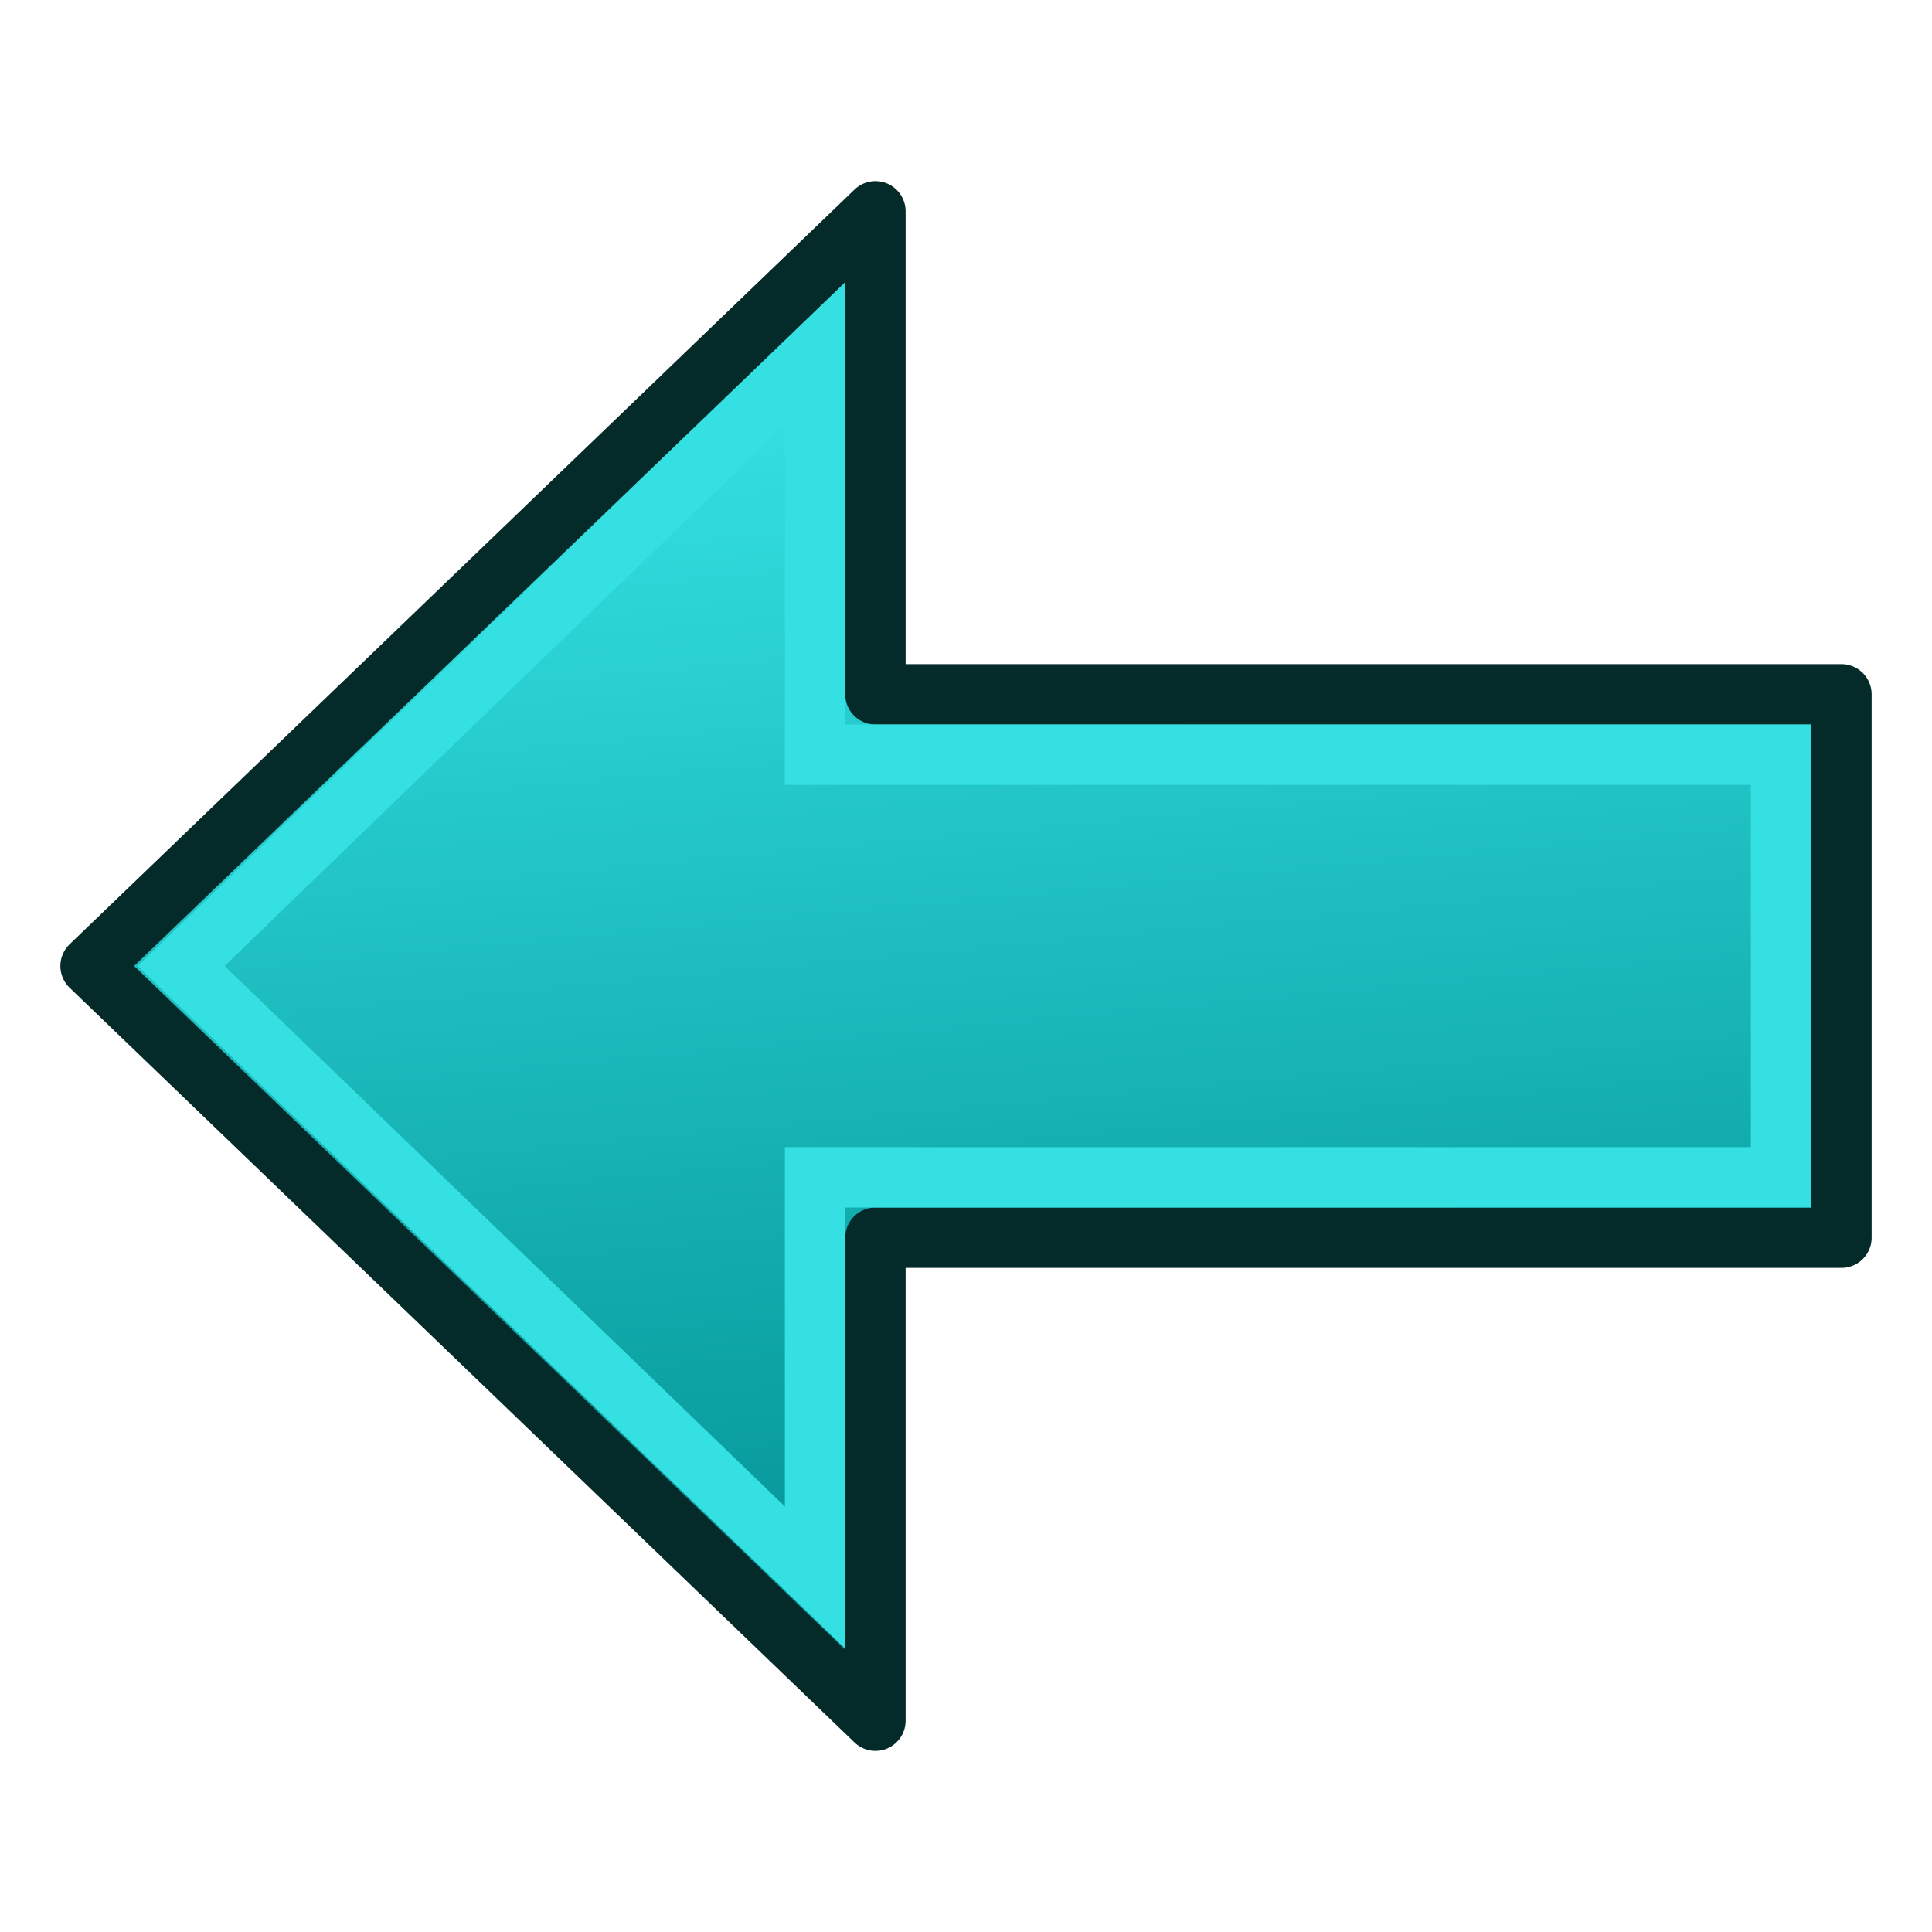 <svg xmlns="http://www.w3.org/2000/svg" xmlns:svg="http://www.w3.org/2000/svg" xmlns:xlink="http://www.w3.org/1999/xlink" id="svg6248" width="64" height="64" version="1.1"><defs id="defs6250"><linearGradient id="linearGradient3806"><stop id="stop3808" offset="0" style="stop-color:#34e0e2;stop-opacity:1"/><stop id="stop3810" offset="1" style="stop-color:#06989a;stop-opacity:1"/></linearGradient><linearGradient id="linearGradient3253"><stop style="stop-color:#89d5f8;stop-opacity:1" id="stop3255" offset="0"/><stop style="stop-color:#00899e;stop-opacity:1" id="stop3257" offset="1"/></linearGradient><radialGradient id="radialGradient3270" cx="10.328" cy="25.129" r="27.987" fx="10.328" fy="25.129" gradientTransform="matrix(0.978,0.005,-0.005,0.842,-69.026,-0.118)" gradientUnits="userSpaceOnUse" xlink:href="#linearGradient3253"/><linearGradient id="linearGradient6816"><stop style="stop-color:#000;stop-opacity:1" id="stop6818" offset="0"/><stop style="stop-color:#000;stop-opacity:0" id="stop6820" offset="1"/></linearGradient><linearGradient id="linearGradient6781"><stop style="stop-color:#fff;stop-opacity:1" id="stop6783" offset="0"/><stop style="stop-color:#3465a4;stop-opacity:0" id="stop6785" offset="1"/></linearGradient><radialGradient id="radialGradient6822" cx="33.37" cy="51.929" r="25.199" fx="33.37" fy="51.929" gradientTransform="matrix(1.158,0,0,0.656,-7.292,16.126)" gradientUnits="userSpaceOnUse" xlink:href="#linearGradient6816"/><linearGradient id="linearGradient3399" x1="1669.731" x2="2067.17" y1="1726.059" y2="1726.059" gradientTransform="matrix(0.914,0,0,0.914,138.637,130.606)" gradientUnits="userSpaceOnUse" xlink:href="#linearGradient3393"/><linearGradient id="linearGradient3393"><stop style="stop-color:#003ddd;stop-opacity:1" id="stop3395" offset="0"/><stop style="stop-color:#639ef0;stop-opacity:1" id="stop3397" offset="1"/></linearGradient><linearGradient id="linearGradient3270" x1="1669.731" x2="2067.17" y1="1726.059" y2="1726.059" gradientTransform="matrix(0.914,0,0,0.914,138.637,130.606)" gradientUnits="userSpaceOnUse" xlink:href="#linearGradient3393"/><radialGradient id="radialGradient3293" cx="10.328" cy="25.129" r="27.987" fx="10.328" fy="25.129" gradientTransform="matrix(0.978,0.005,-0.005,0.842,-69.026,-0.118)" gradientUnits="userSpaceOnUse" xlink:href="#linearGradient3253"/><linearGradient id="linearGradient3253-6"><stop style="stop-color:#89d5f8;stop-opacity:1" id="stop3255-8" offset="0"/><stop style="stop-color:#00899e;stop-opacity:1" id="stop3257-7" offset="1"/></linearGradient><radialGradient id="radialGradient3337" cx="10.328" cy="25.129" r="27.987" fx="10.328" fy="25.129" gradientTransform="matrix(0.978,0.005,-0.005,0.842,-2.16,-18.716)" gradientUnits="userSpaceOnUse" xlink:href="#linearGradient3253-6"/><radialGradient id="radialGradient3270-0-1" cx="83.59" cy="32.602" r="27.987" fx="83.59" fy="32.602" gradientTransform="matrix(1.217,1.043,-0.527,0.615,-73.012,-80.804)" gradientUnits="userSpaceOnUse" xlink:href="#linearGradient3253-6-5"/><linearGradient id="linearGradient3253-6-5"><stop style="stop-color:#89d5f8;stop-opacity:1" id="stop3255-8-4" offset="0"/><stop style="stop-color:#00899e;stop-opacity:1" id="stop3257-7-9" offset="1"/></linearGradient><linearGradient id="linearGradient3036" x1="56.172" x2="21.69" y1="29.28" y2="36.08" gradientTransform="matrix(0,-1.45,1.471,0,-15.059,91.45)" gradientUnits="userSpaceOnUse" xlink:href="#linearGradient3895"/><linearGradient id="linearGradient3895"><stop style="stop-color:#729fcf;stop-opacity:1" id="stop3897" offset="0"/><stop style="stop-color:#204a87;stop-opacity:1" id="stop3899" offset="1"/></linearGradient><linearGradient id="linearGradient3012" x1="42.755" x2="40.373" y1="44.982" y2="19.265" gradientTransform="matrix(-1.45,0,0,-1.471,91.45,79.059)" gradientUnits="userSpaceOnUse" xlink:href="#linearGradient3806"/></defs><g id="layer1"><path style="fill:url(#linearGradient3012);fill-opacity:1;fill-rule:evenodd;stroke:#042a2a;stroke-width:2;stroke-linecap:butt;stroke-linejoin:round;stroke-miterlimit:4;stroke-opacity:1;stroke-dasharray:none" id="path3343" d="m 29,57 0,-16 32,0 0,-18 -32,0 L 29,7 3,32 z"/><path style="fill:none;stroke:#34e0e2;stroke-width:2;stroke-linecap:butt;stroke-linejoin:miter;stroke-miterlimit:4;stroke-opacity:1;stroke-dasharray:none" id="path3343-2" d="m 27,52.257 0,-13.257 32,0 0,-14 -32,0 L 27,11.711 6,32 z"/></g></svg>
